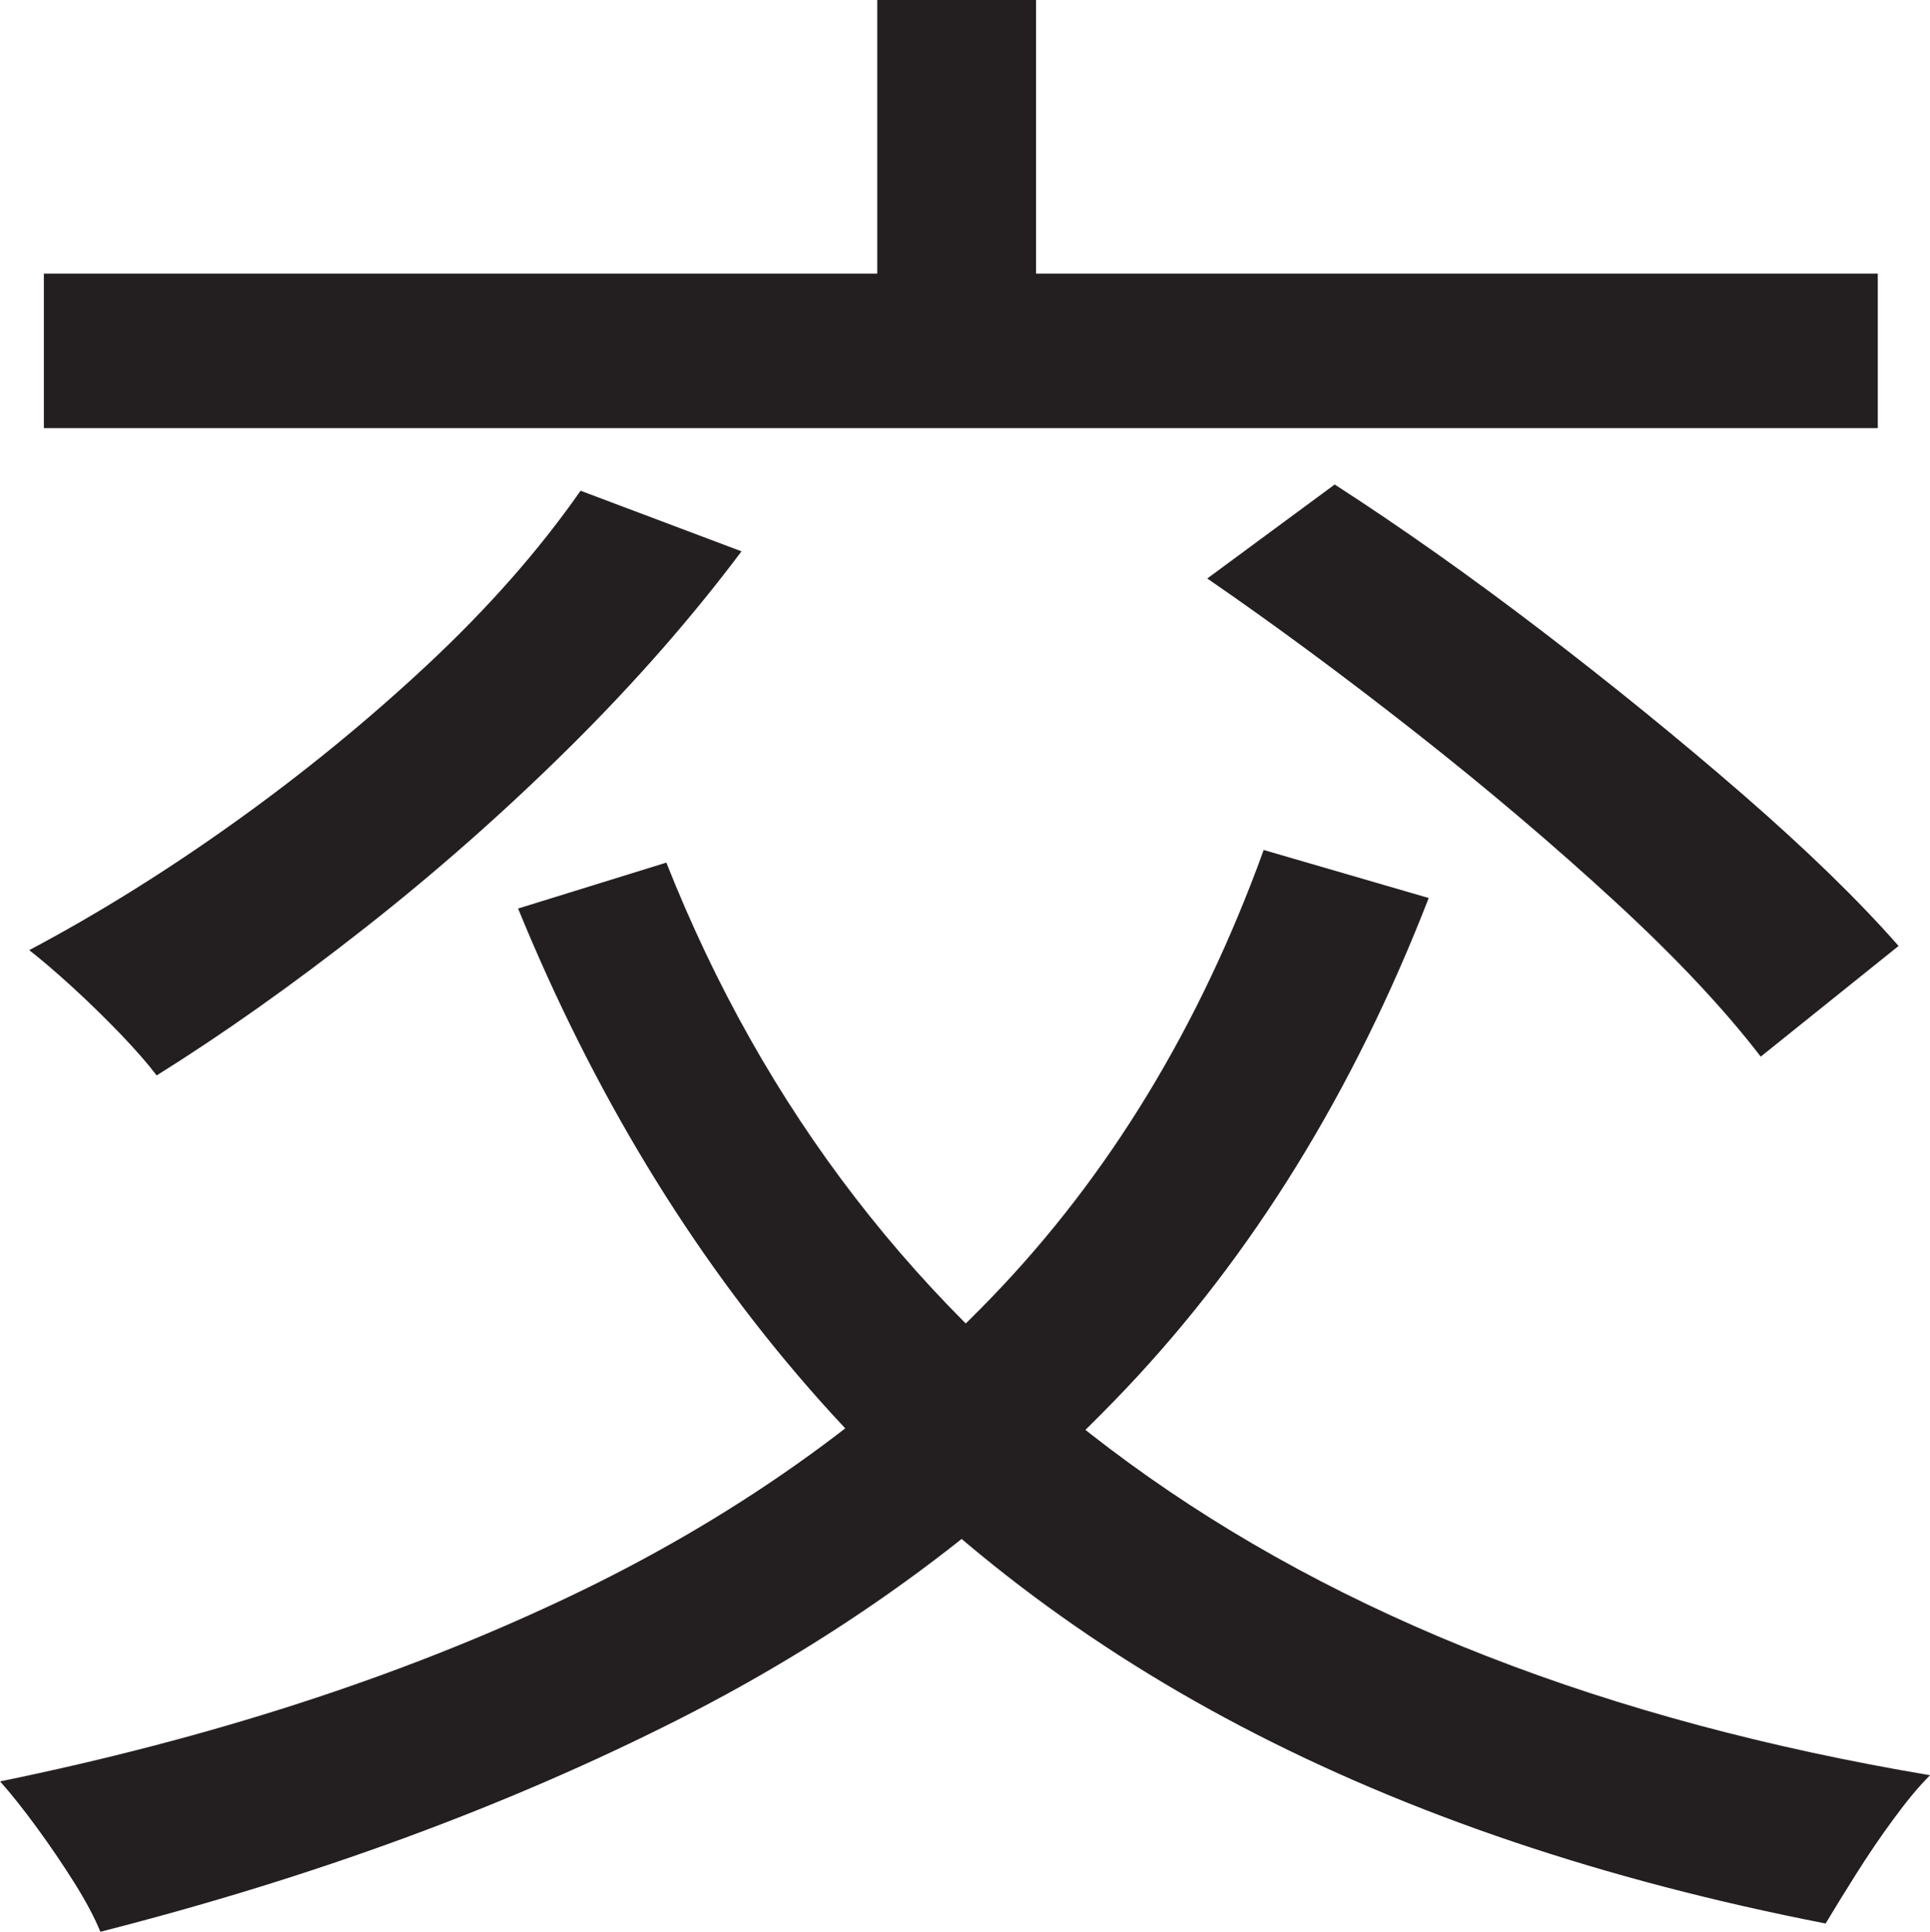 <?xml version="1.0" encoding="UTF-8"?>
<svg id="Layer_1" data-name="Layer 1" xmlns="http://www.w3.org/2000/svg" viewBox="0 0 231 231.25">
  <path d="M151.25,101.75l19.75,5.75c-9,23.17-21.09,42.75-36.25,58.75-15.17,16-33.04,29.21-53.62,39.62-20.59,10.41-43.62,18.88-69.12,25.38-.67-1.67-1.71-3.62-3.12-5.88-1.42-2.25-2.92-4.46-4.5-6.62-1.59-2.17-3.04-4-4.38-5.5,25.16-5.16,47.71-12.46,67.62-21.88,19.91-9.41,36.91-21.41,51-36,14.08-14.58,24.96-32.46,32.62-53.62ZM69.5,58.75l19.25,7.25c-6,8-12.88,15.84-20.62,23.5-7.75,7.67-15.92,14.88-24.5,21.62-8.59,6.75-16.88,12.62-24.88,17.62-1-1.33-2.42-2.96-4.25-4.88-1.84-1.91-3.75-3.79-5.75-5.62-2-1.83-3.75-3.33-5.25-4.5,8.16-4.33,16.33-9.41,24.5-15.25,8.16-5.83,15.88-12.12,23.12-18.88s13.38-13.71,18.38-20.88ZM5.25,32.75h219.5v18.5H5.25v-18.5ZM79.75,103.25c11.66,29.5,30.12,53.46,55.38,71.88,25.25,18.42,57.21,30.88,95.88,37.38-1.34,1.33-2.79,3.08-4.38,5.25-1.59,2.16-3.09,4.38-4.5,6.62-1.42,2.25-2.62,4.21-3.62,5.88-26.5-5.17-49.84-13.04-70-23.62-20.17-10.58-37.38-24.04-51.62-40.38-14.25-16.33-25.88-35.5-34.88-57.5l17.75-5.5ZM105,0h19v44.5h-19V0ZM144.5,69.25l15.25-11.25c8,5.17,16.25,11,24.75,17.5s16.54,13.04,24.12,19.62c7.58,6.59,13.79,12.62,18.62,18.12l-16.5,13.25c-4.34-5.66-10.17-11.88-17.5-18.62-7.34-6.75-15.29-13.5-23.88-20.25-8.59-6.75-16.88-12.88-24.88-18.38Z" style="fill: #231f20; stroke-width: 0px;"/>
</svg>